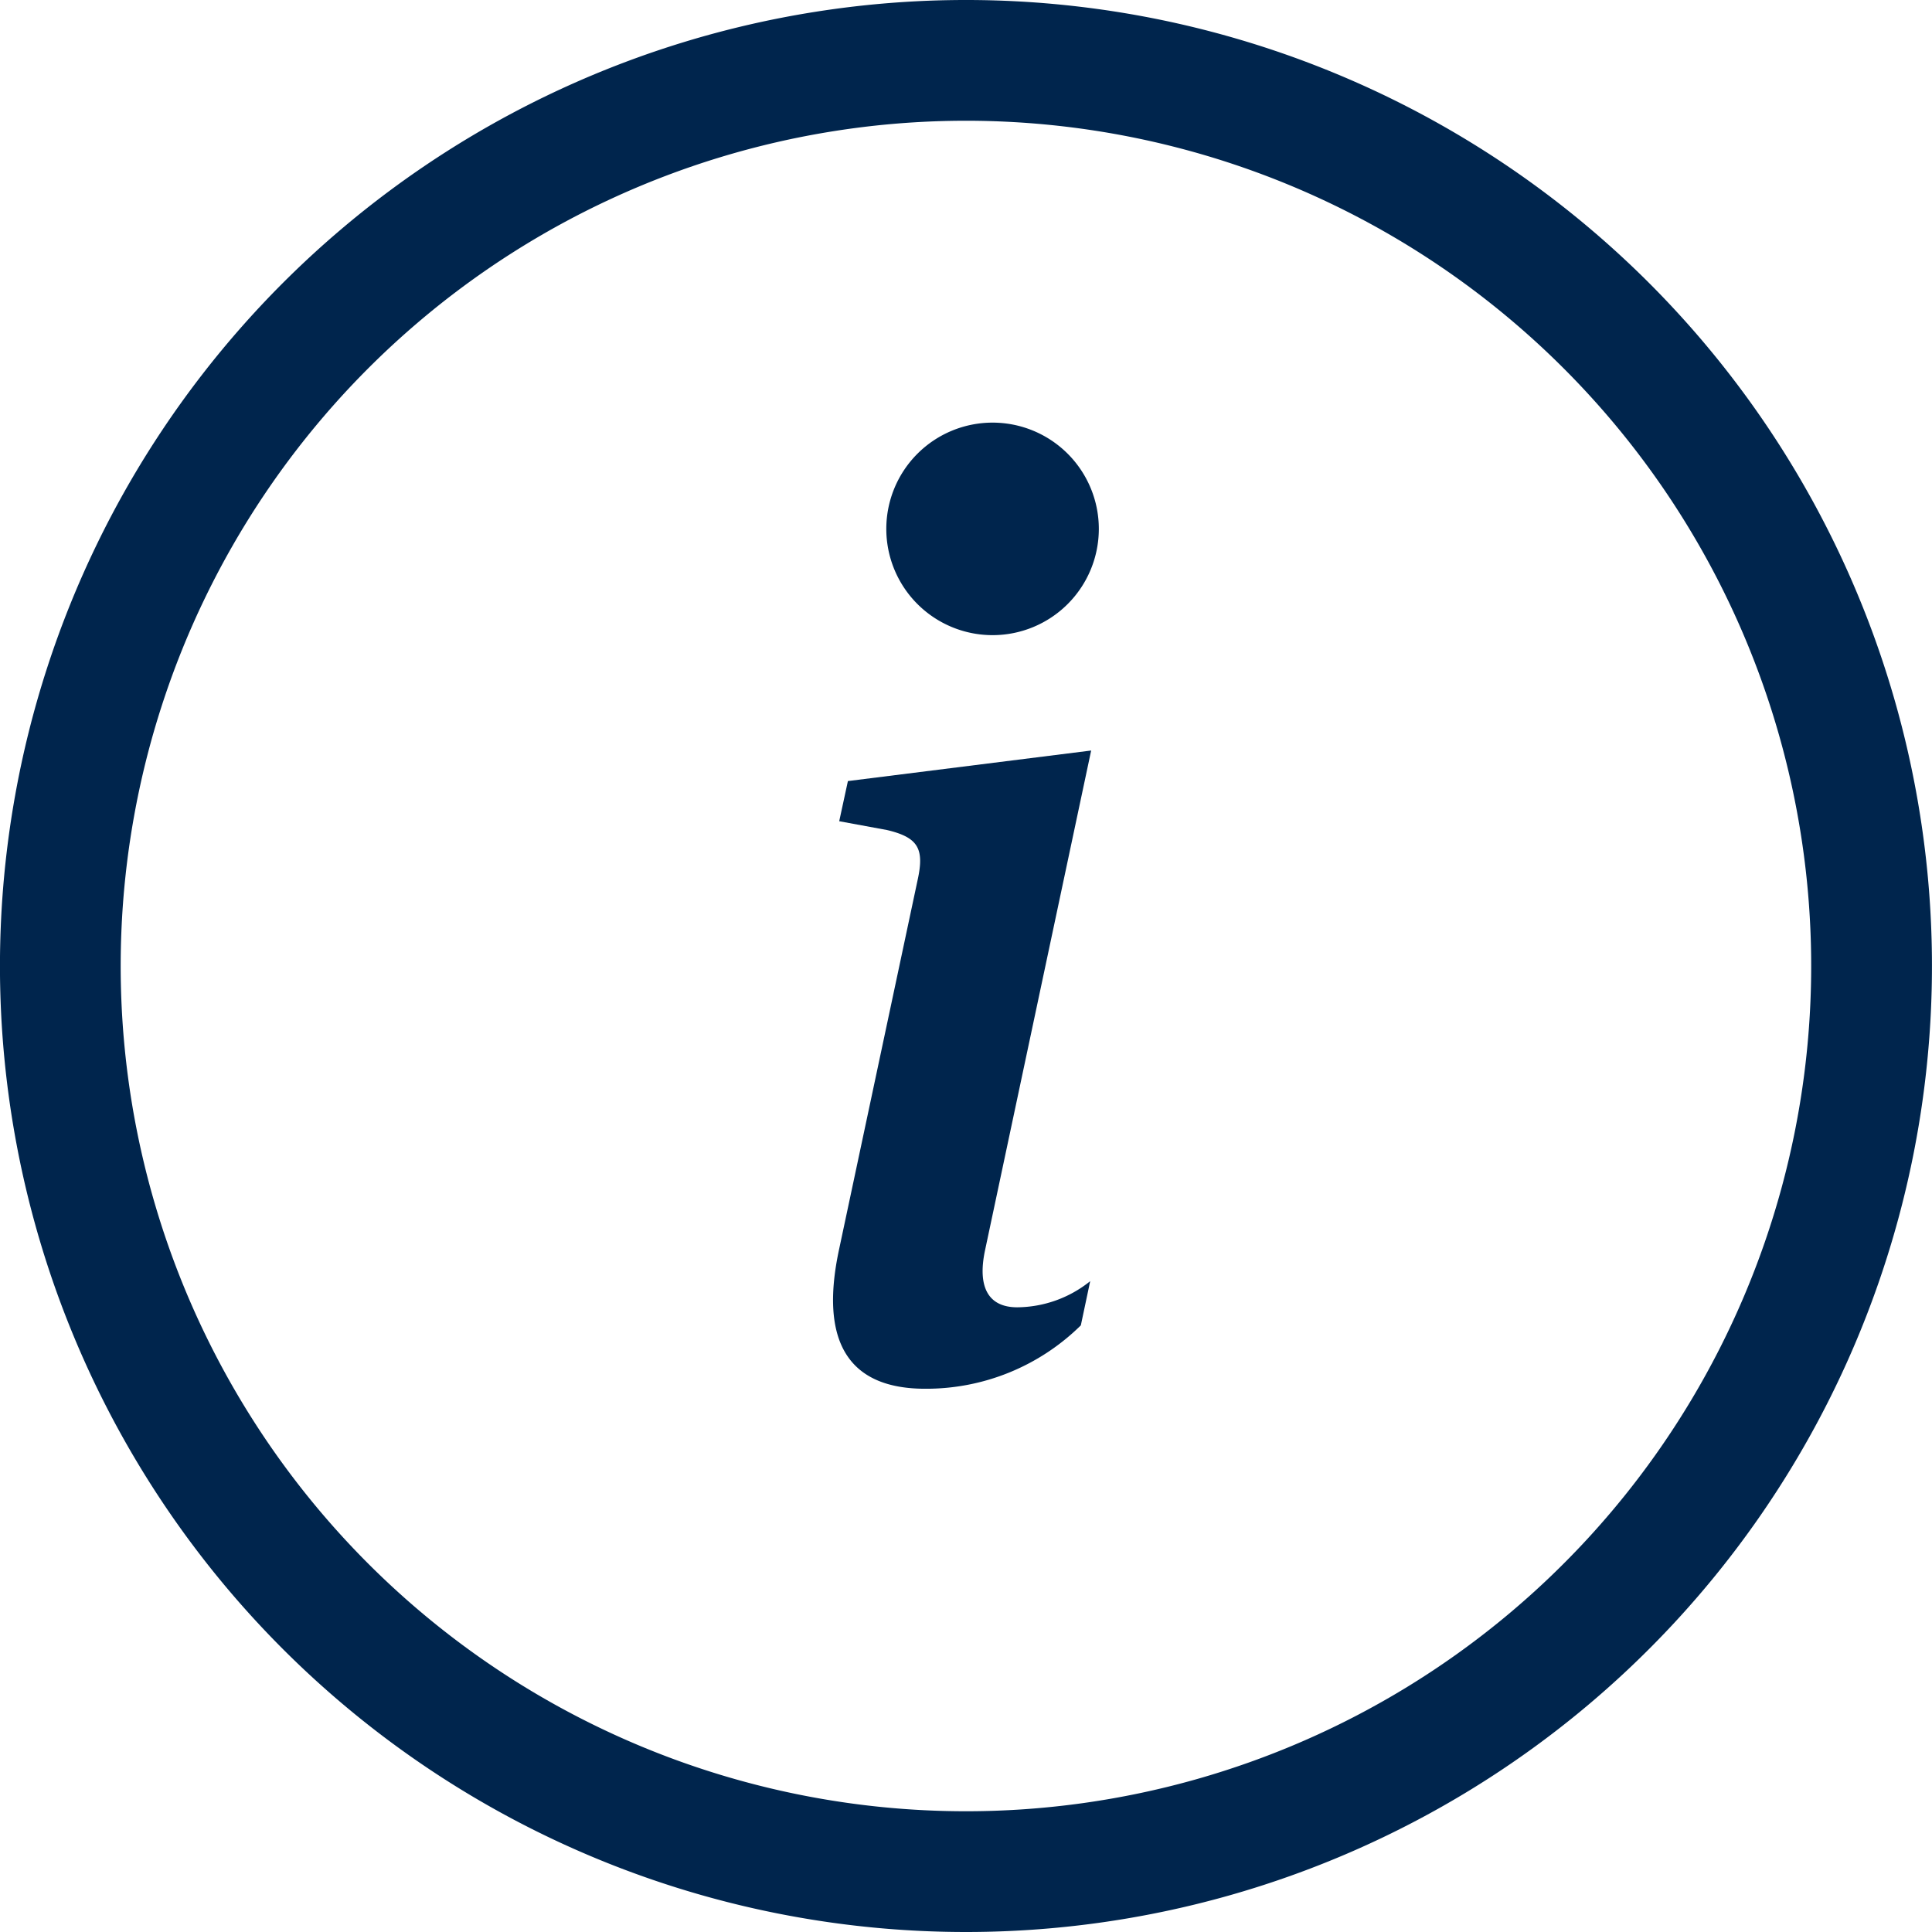 <svg xmlns="http://www.w3.org/2000/svg" width="32" height="32" viewBox="0 0 32 32">
  <g id="Icon-Info" transform="translate(0)">
    <path id="Path_302" data-name="Path 302" d="M16.1,30.1A14,14,0,1,0,6.2,26a14,14,0,0,0,9.9,4.1Zm0,2A16,16,0,1,0,4.786,27.414,16,16,0,0,0,16.1,32.1Z" transform="translate(-0.1 -0.1)" fill="#00254d" fill-rule="evenodd"/>
    <g id="Group_916" data-name="Group 916" transform="translate(-839.701 -190.005)">
      <path id="Path_594" data-name="Path 594" d="M4.7.429.671.935.527,1.6l.792.146c.518.123.62.31.507.826L.527,8.681C.185,10.26.712,11,1.949,11A3.646,3.646,0,0,0,4.529,9.95l.155-.732a1.95,1.95,0,0,1-1.208.433c-.484,0-.66-.34-.535-.938L4.7.429Z" transform="translate(853.074 202.007)" fill="#00254d"/>
      <path id="Path_595" data-name="Path 595" d="M2.21,3.8A1.76,1.76,0,1,0,.45,2.035,1.76,1.76,0,0,0,2.21,3.8Z" transform="translate(853.931 196.725)" fill="#00254d"/>
    </g>
  </g>
</svg>
